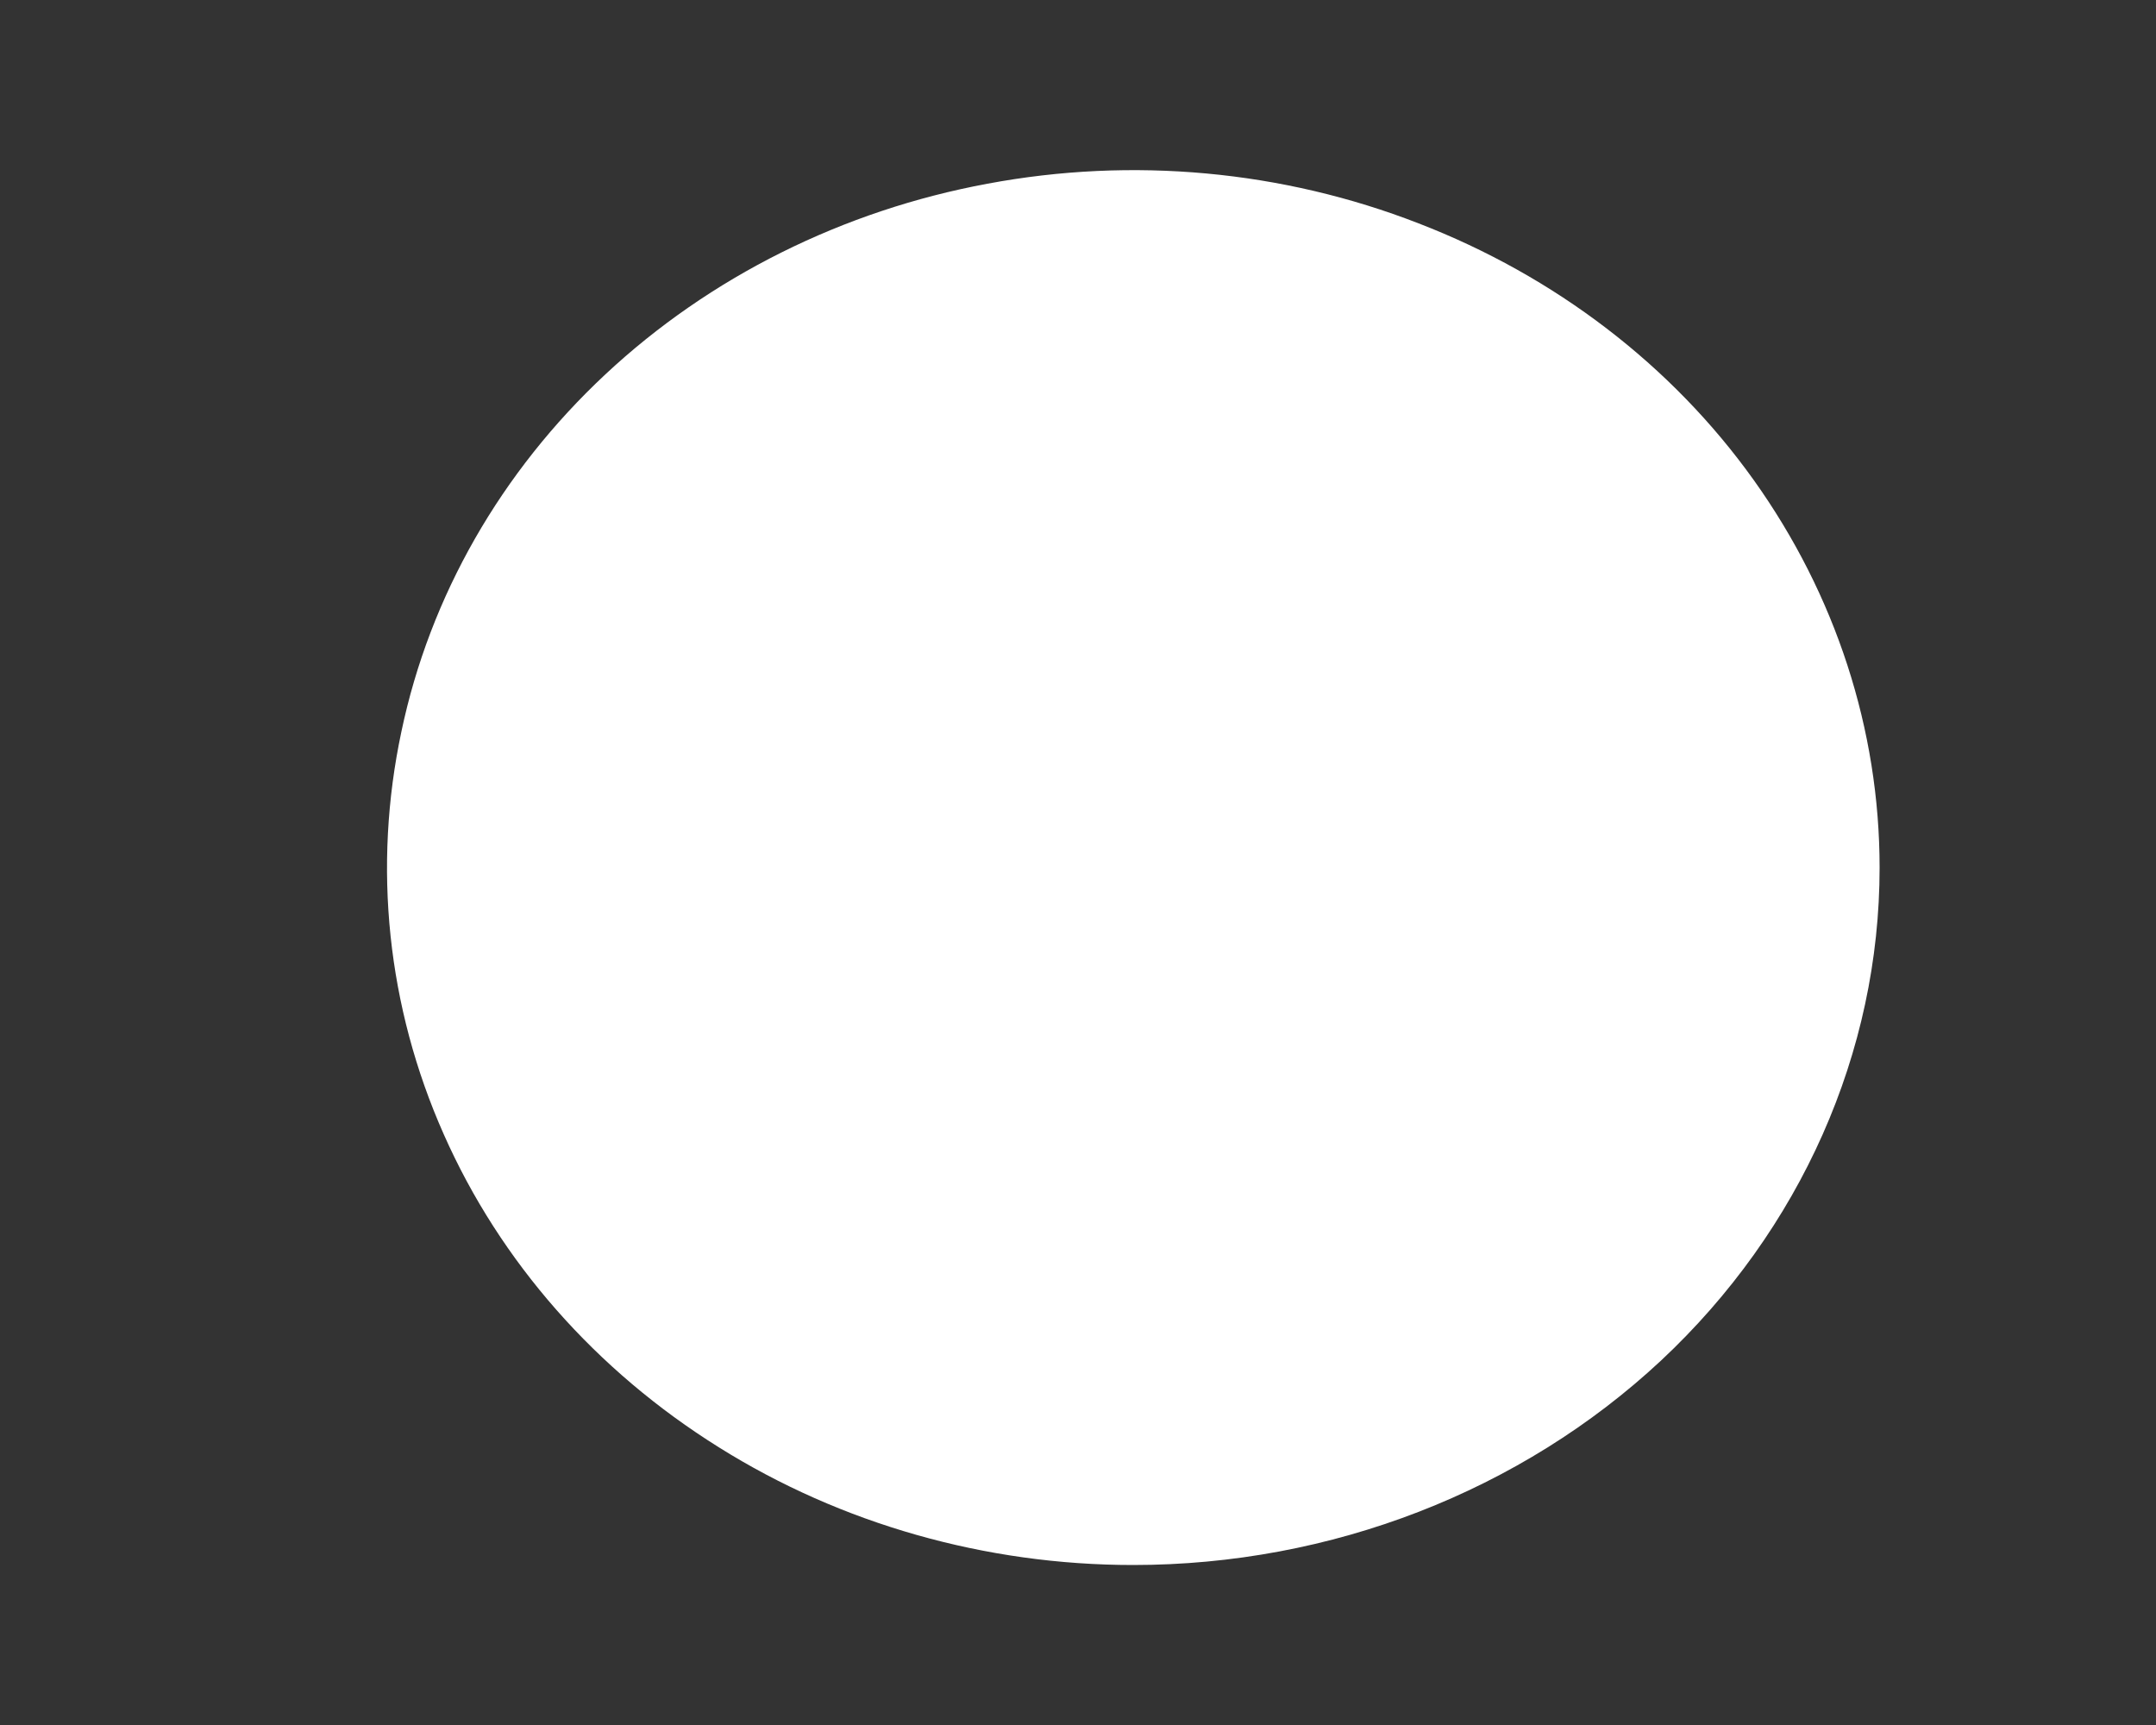 <svg width="5" height="4" viewBox="0 0 5 4" fill="none" xmlns="http://www.w3.org/2000/svg">
<rect x="0" y="0" width="5" height="4" fill="#333333" stroke="none"/>
<path d="M4.359 2.012C4.359 1.692 4.257 1.379 4.067 1.113C3.877 0.847 3.606 0.64 3.29 0.518C2.974 0.395 2.626 0.363 2.29 0.426C1.955 0.488 1.646 0.642 1.404 0.868C1.162 1.094 0.997 1.382 0.931 1.696C0.864 2.01 0.898 2.335 1.029 2.63C1.16 2.926 1.382 3.178 1.667 3.356C1.951 3.534 2.286 3.629 2.628 3.629C3.087 3.629 3.527 3.458 3.852 3.155C4.176 2.852 4.359 2.44 4.359 2.012Z" fill="white"/>
</svg>

